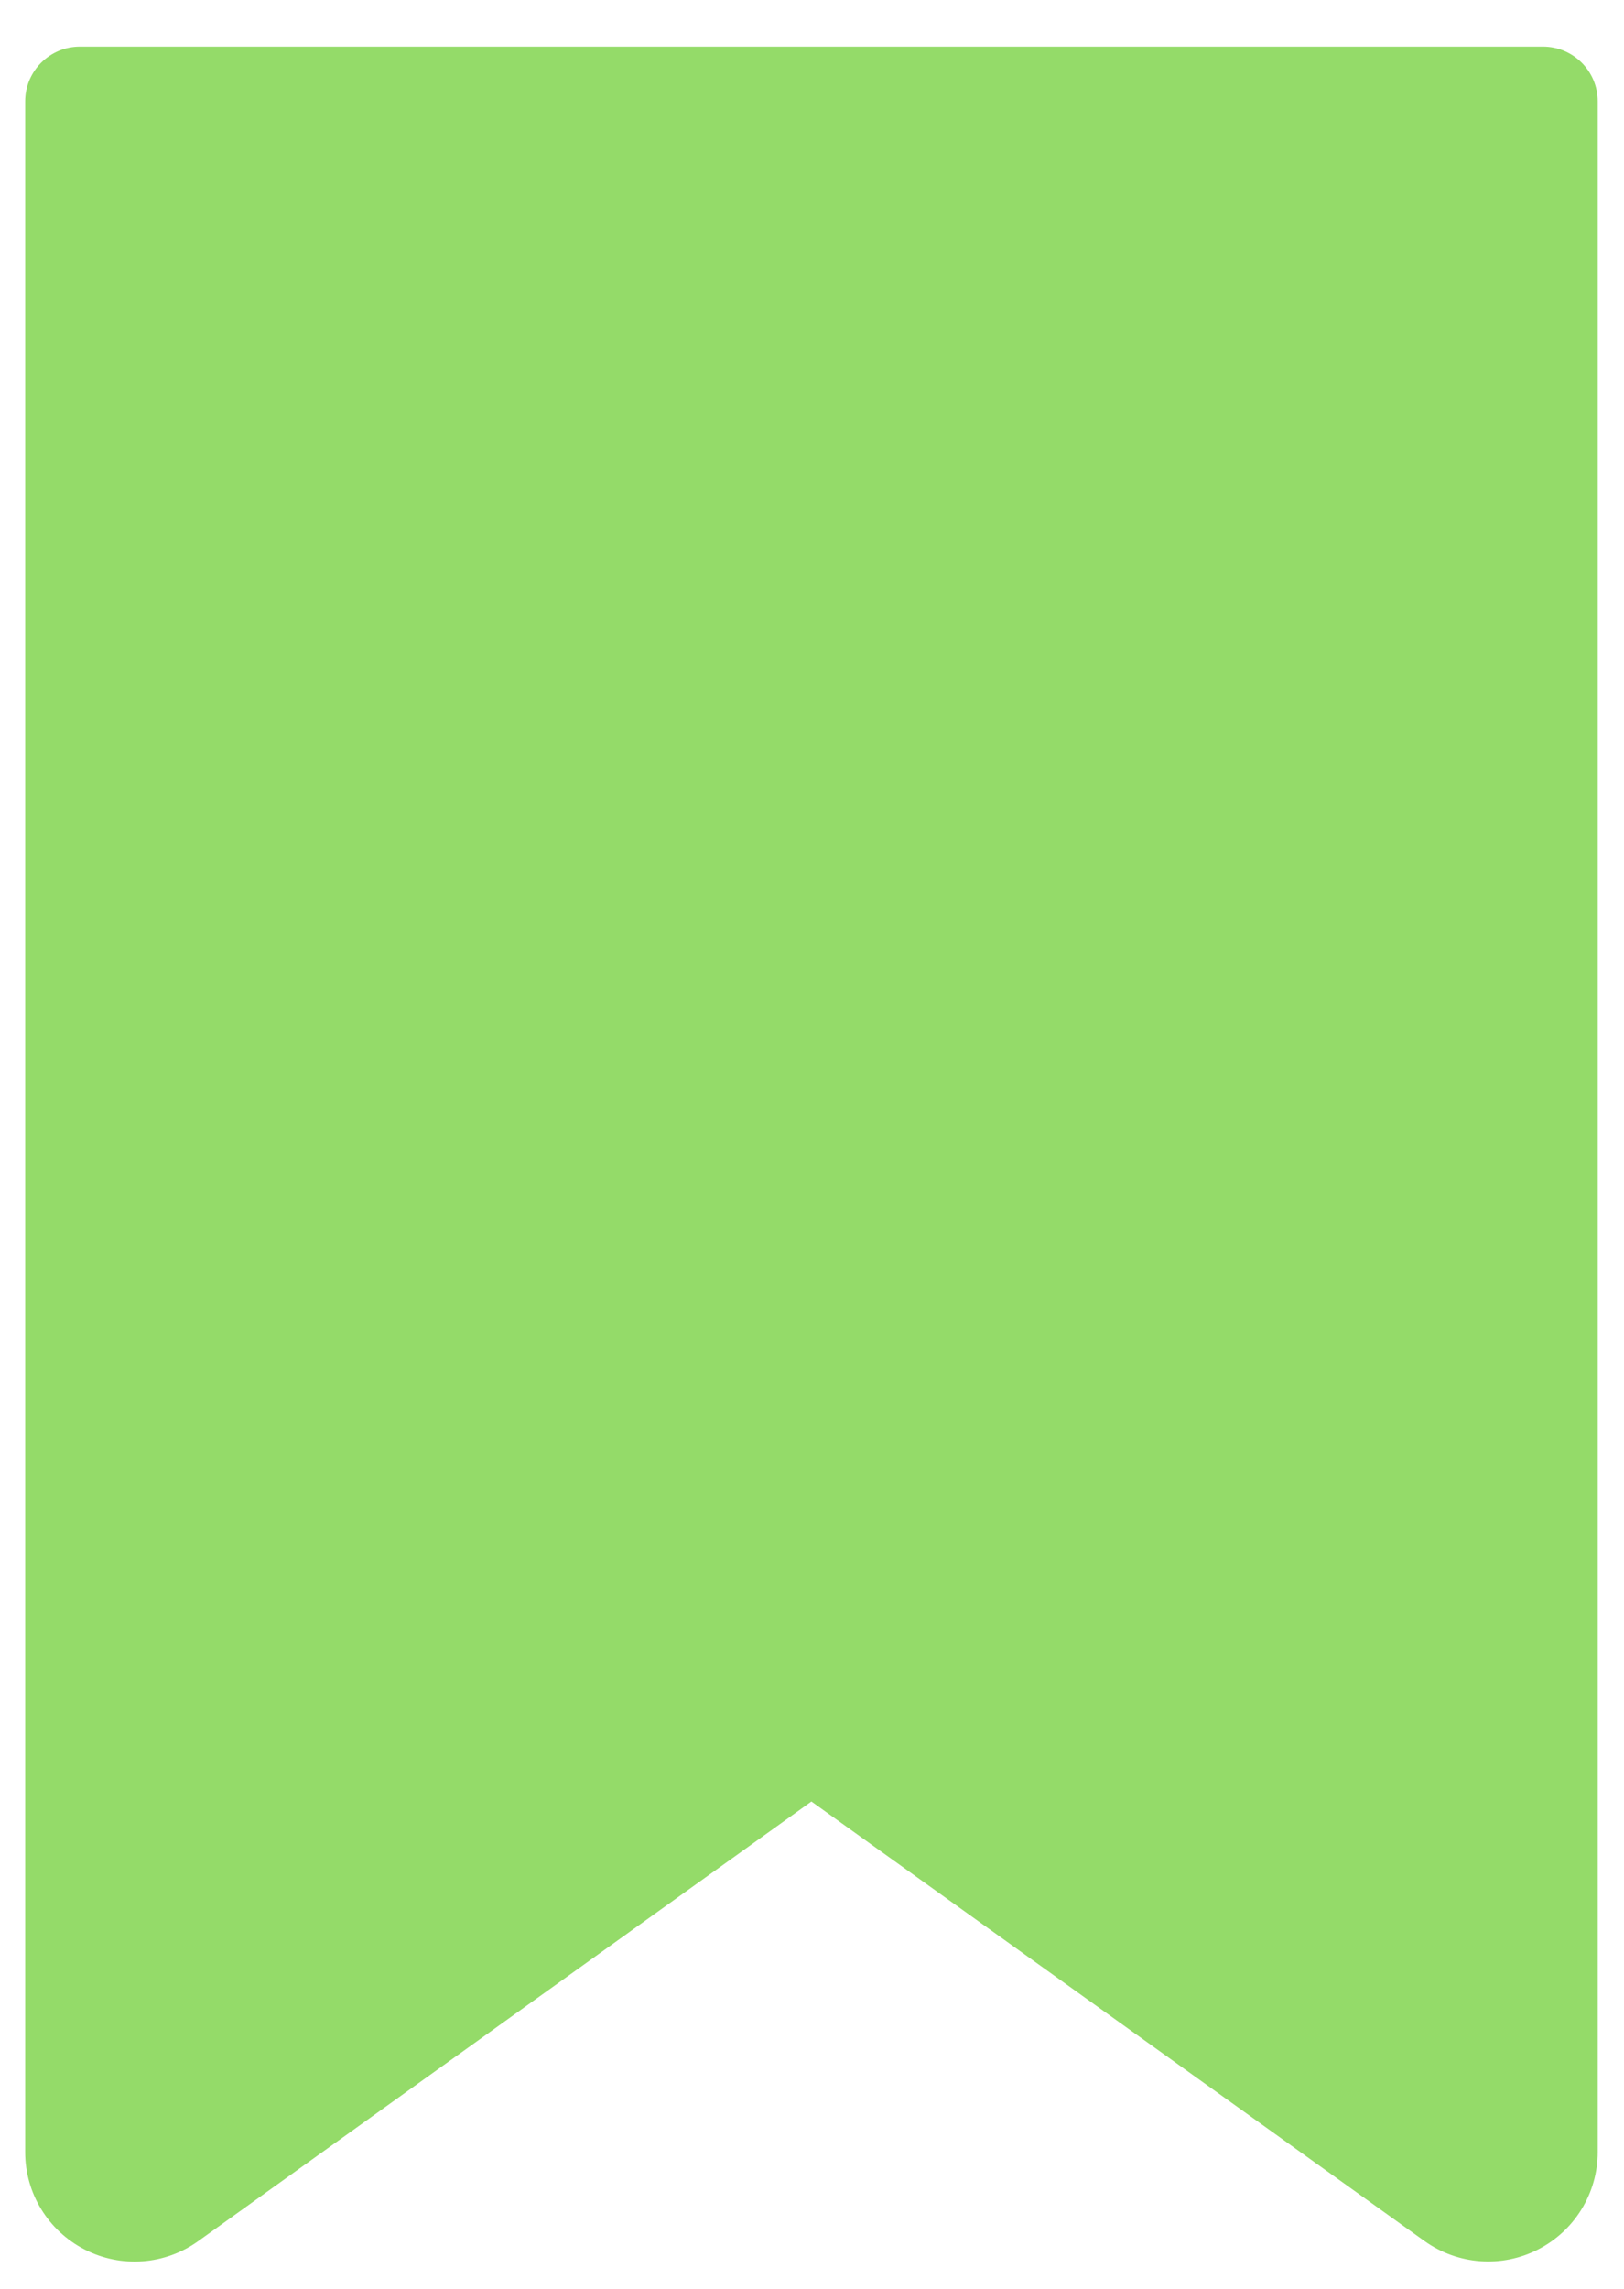 <svg width="22" height="31" viewBox="0 0 22 31" fill="none" xmlns="http://www.w3.org/2000/svg">
<path d="M20.902 0.631H1.083C0.673 0.631 0.341 0.963 0.341 1.373V29.147C0.34 29.703 0.651 30.213 1.146 30.467C1.641 30.722 2.237 30.677 2.688 30.352L10.992 24.4L19.296 30.352C19.749 30.676 20.344 30.72 20.838 30.466C21.333 30.212 21.644 29.703 21.644 29.147V1.373C21.644 0.963 21.312 0.631 20.902 0.631Z" fill="#94DB69"/>
</svg>
